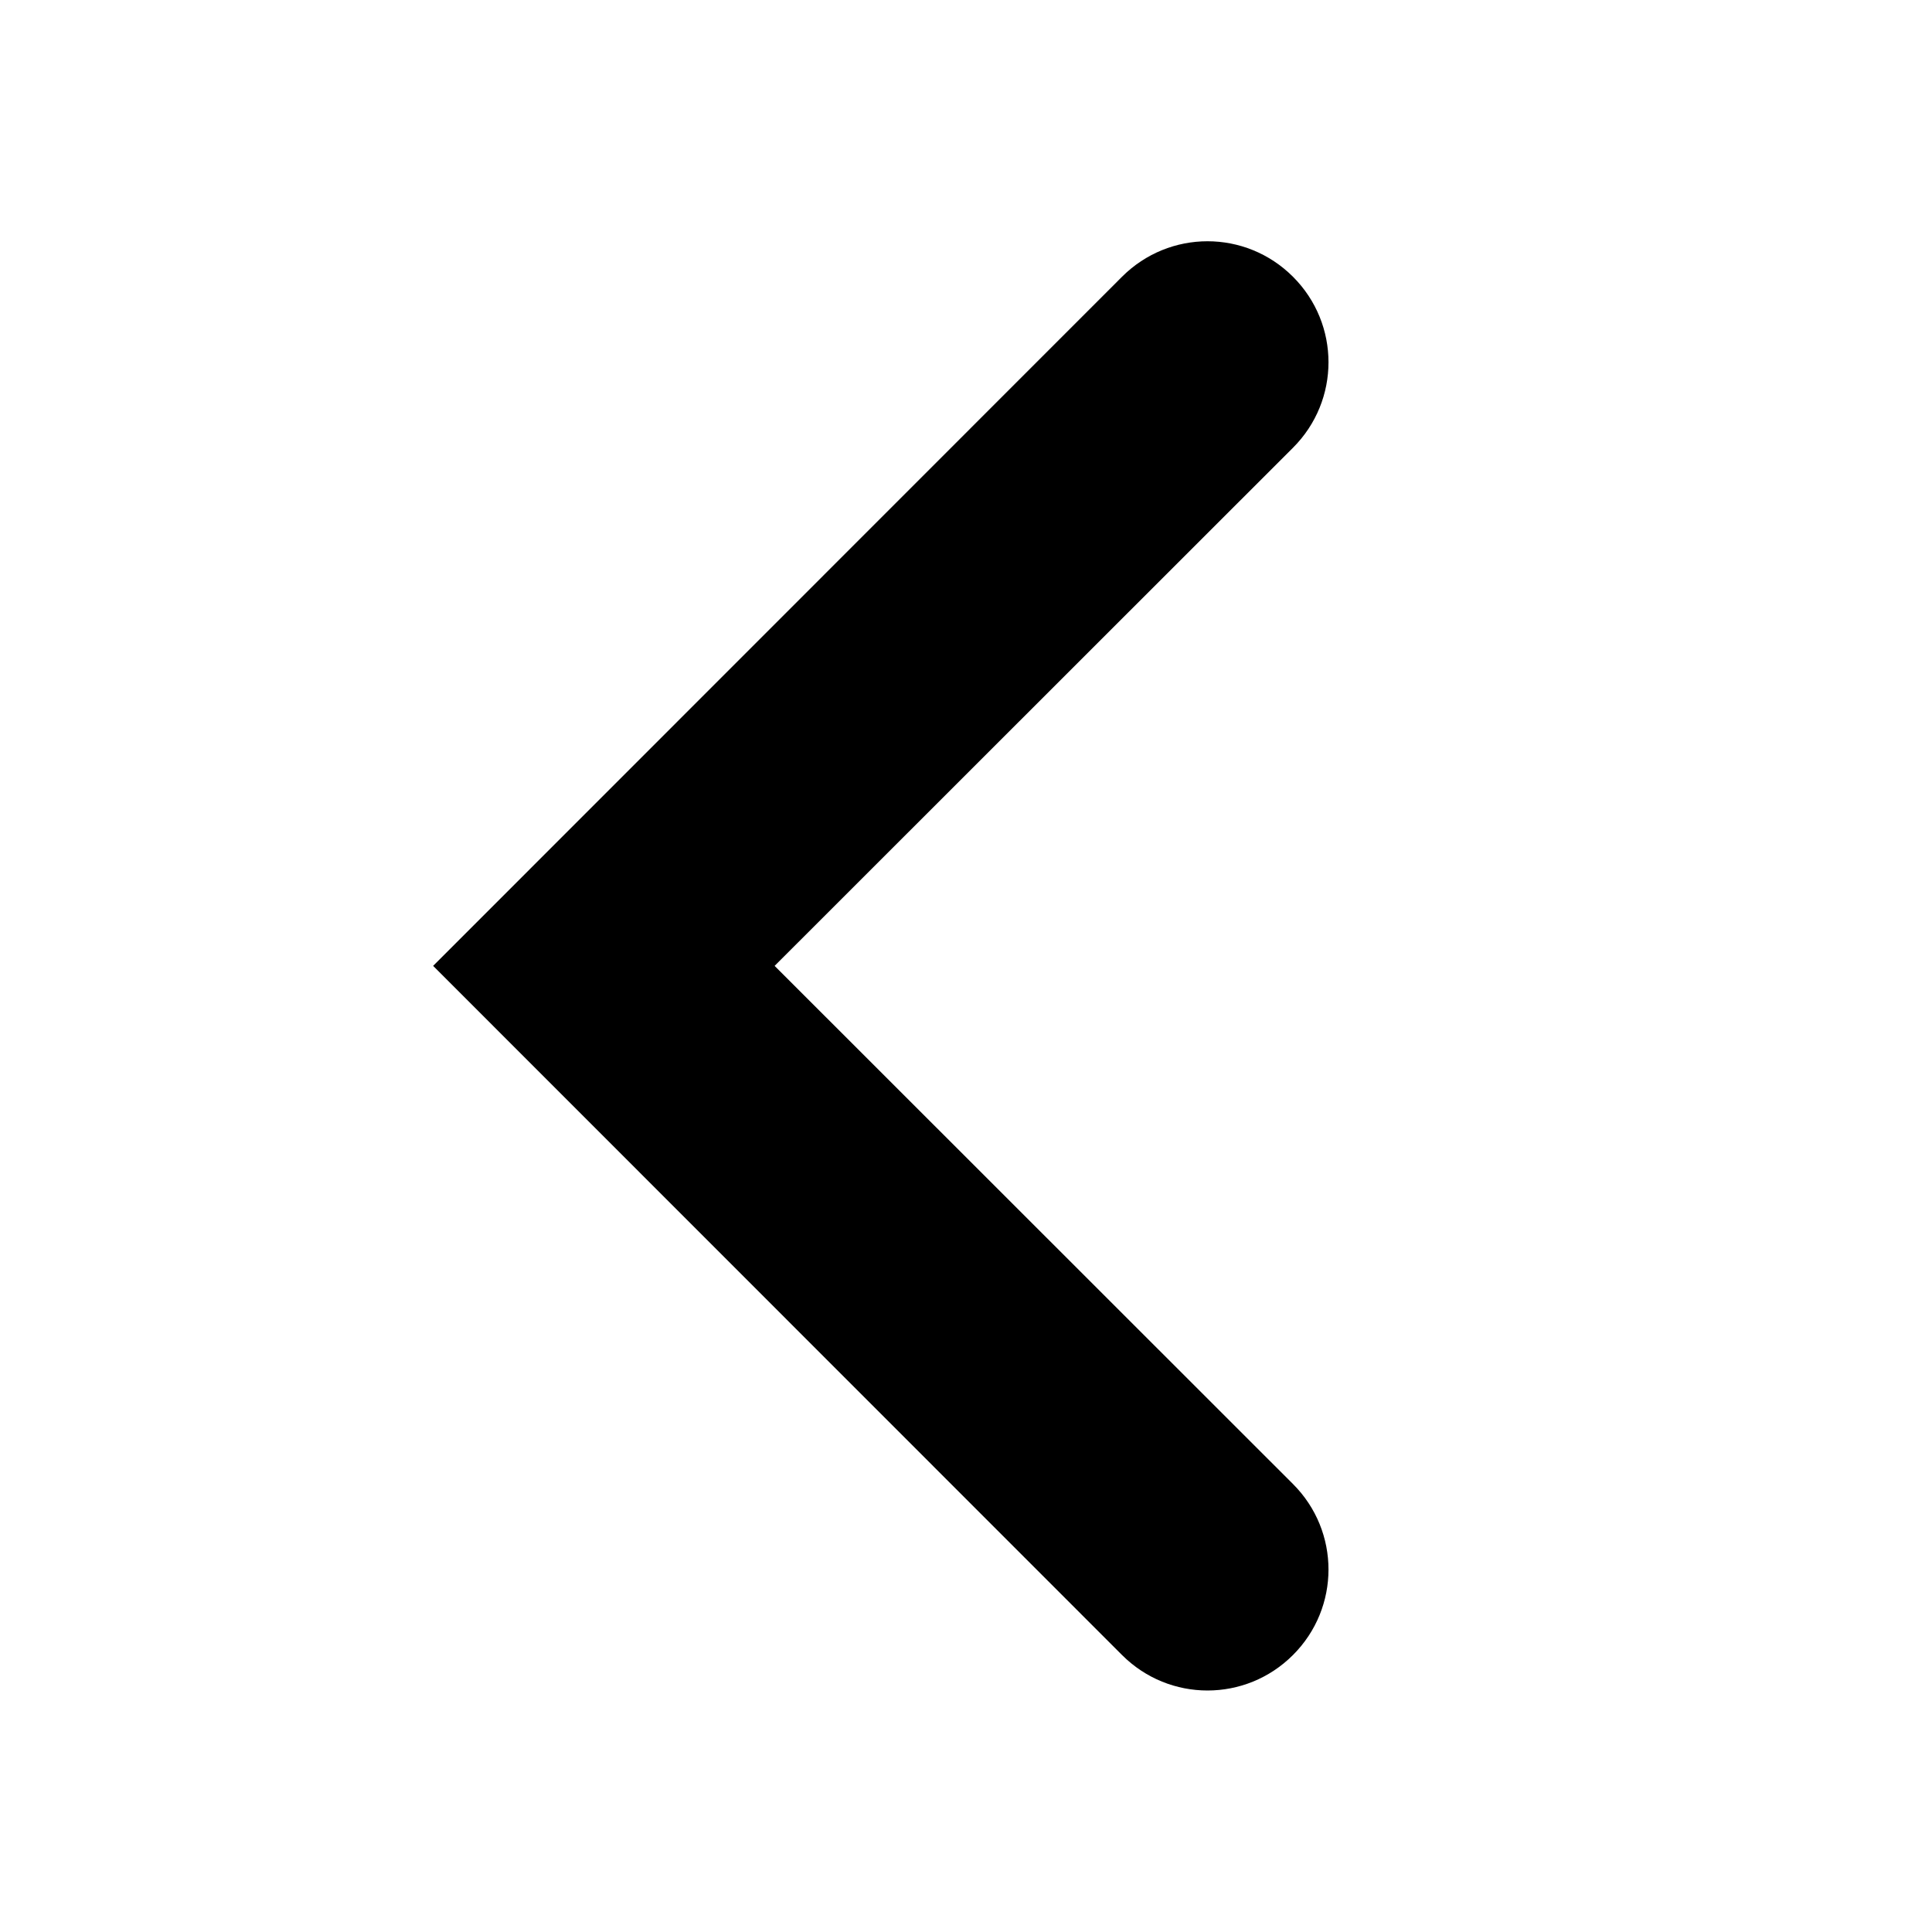 <svg xmlns="http://www.w3.org/2000/svg" width="16" height="16" viewBox="0 0 16 16" fill="currentColor">
	<path
		d="m10.708 3.708c0.392-0.392 0.392-1.024 0-1.416-0.392-0.392-1.024-0.392-1.416 0l-5.705 5.707 5.705 5.707c0.392 0.392 1.024 0.392 1.416 0 0.392-0.392 0.392-1.024 0-1.416l-4.293-4.291z" />
</svg>